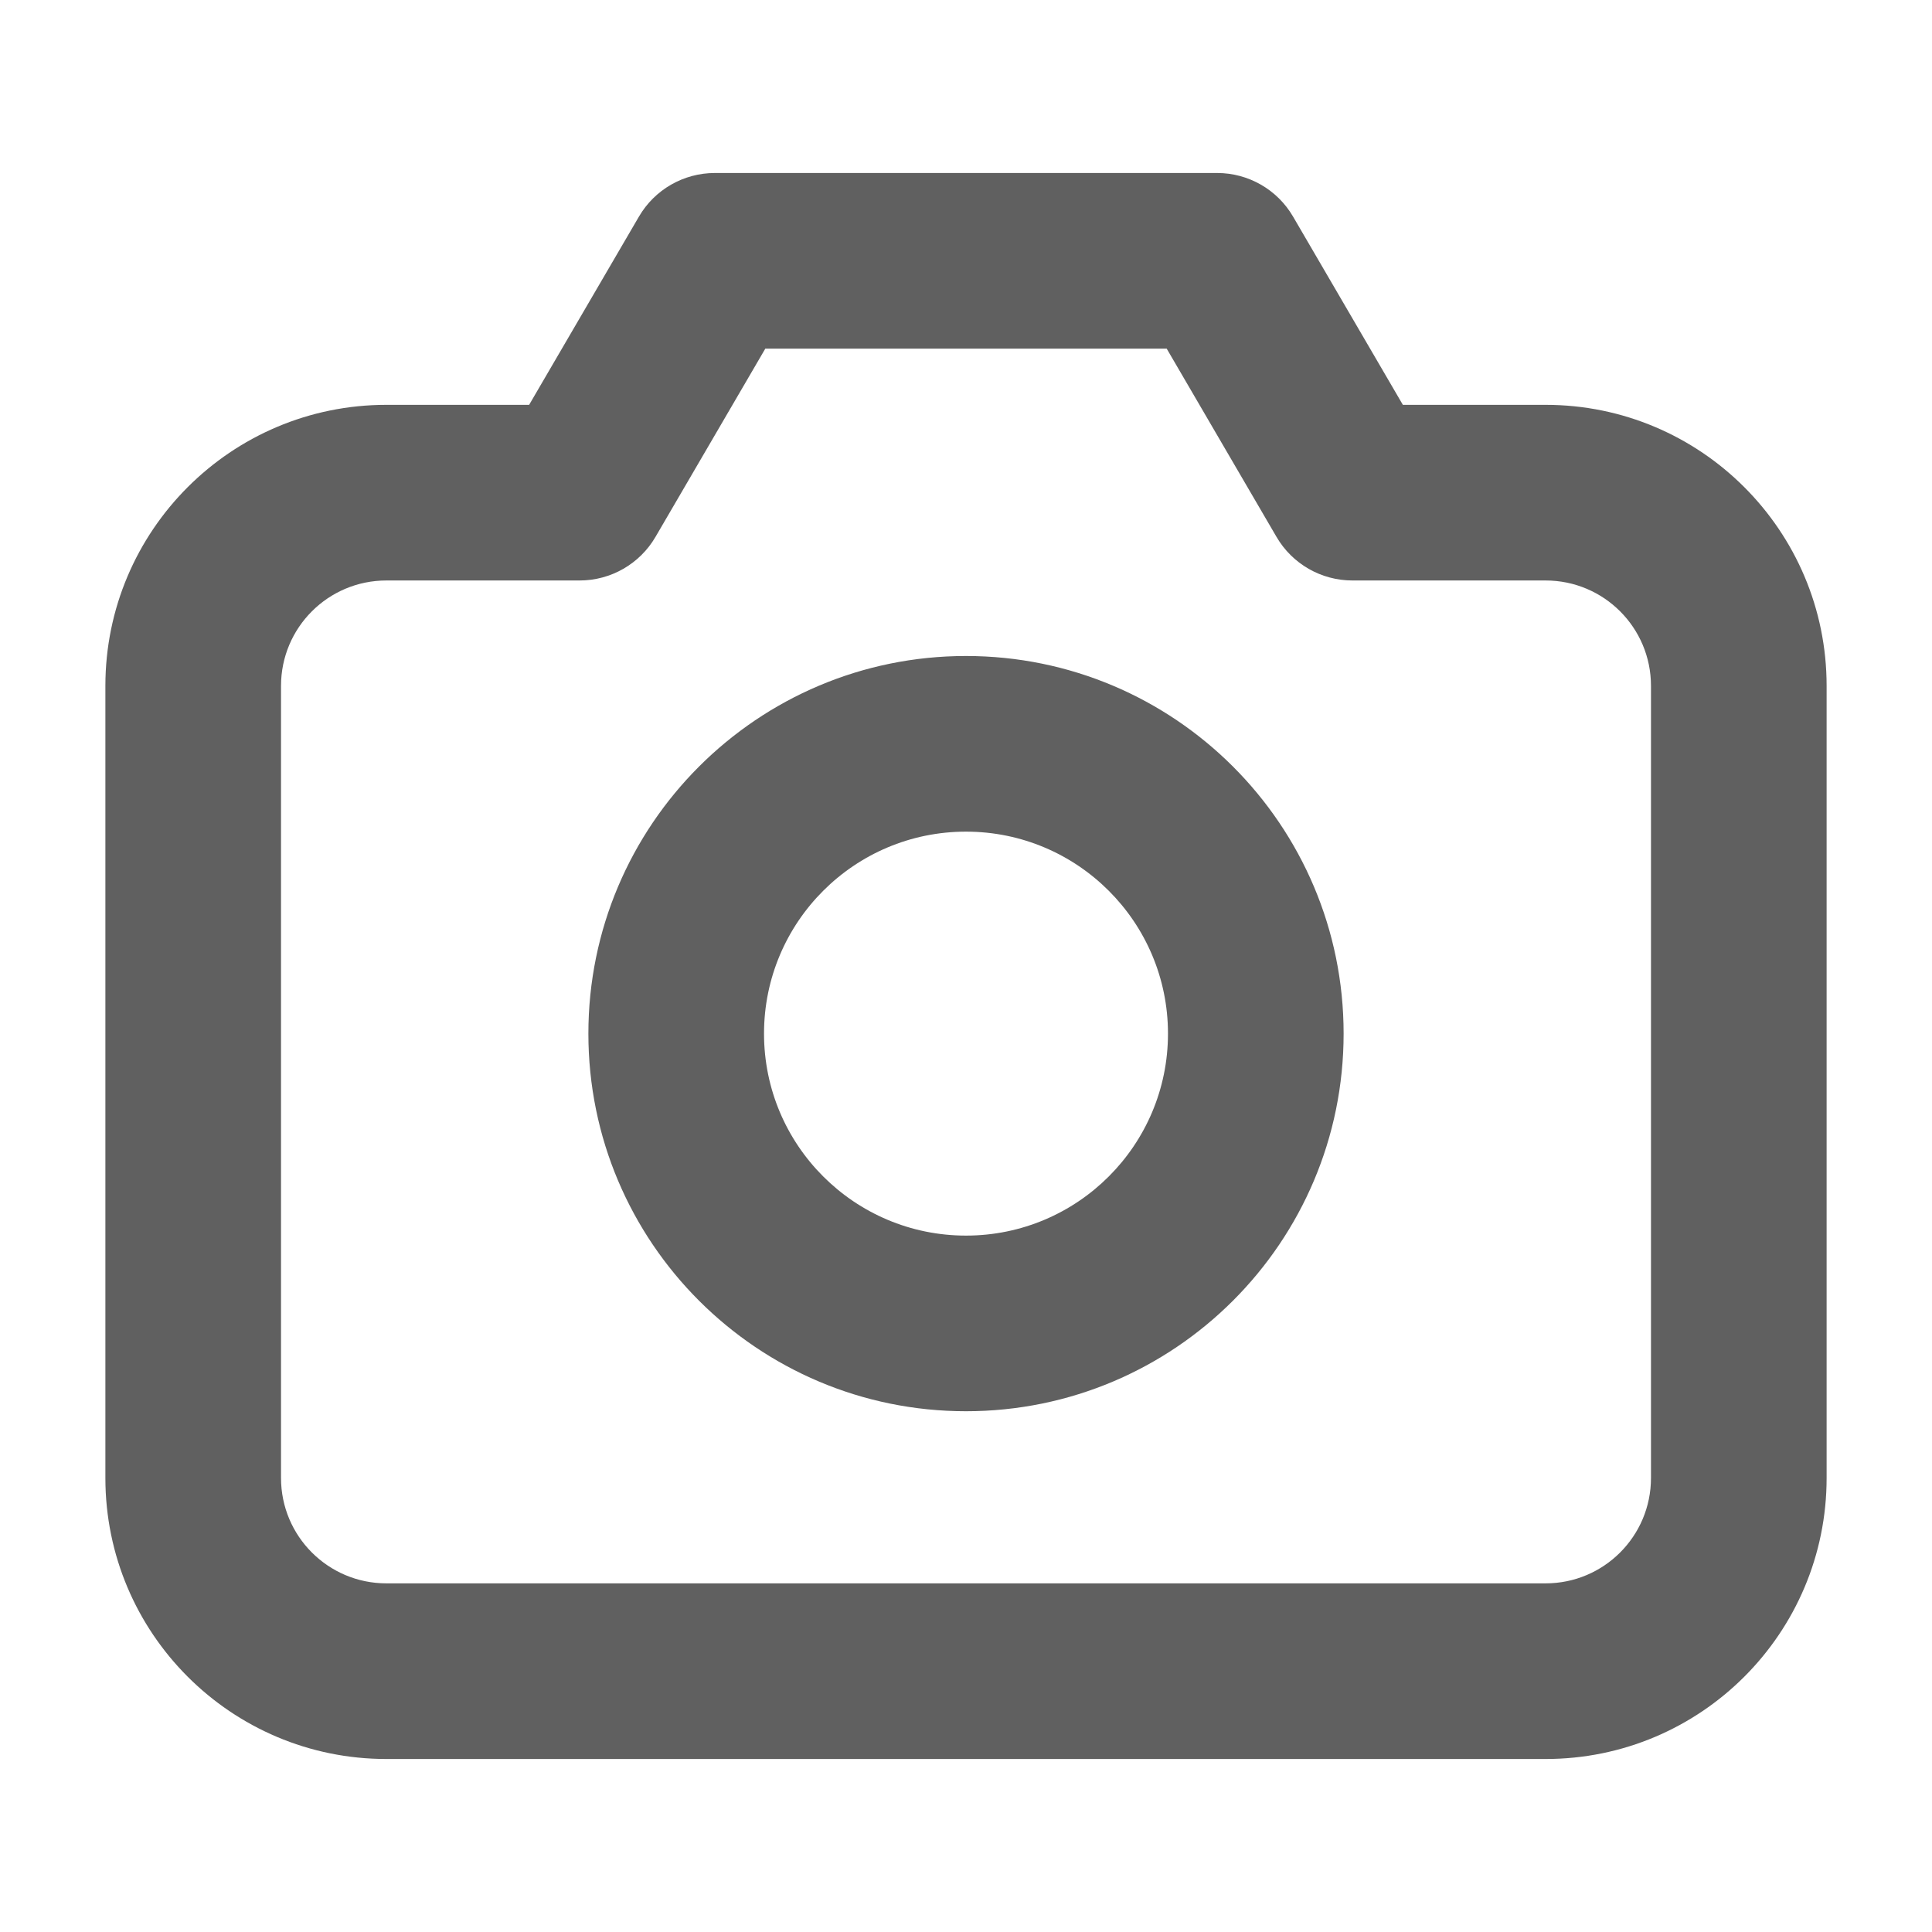 <svg width="22" height="22" viewBox="0 0 22 22" fill="none" xmlns="http://www.w3.org/2000/svg">
<g id="camera-01">
<path id="Icon" d="M6.6 5.61V6.61C6.956 6.61 7.285 6.421 7.464 6.114L6.6 5.61ZM8.14 2.97V1.97C7.784 1.97 7.455 2.159 7.276 2.466L8.14 2.97ZM13.86 2.97L14.724 2.466C14.545 2.159 14.216 1.97 13.86 1.97V2.97ZM15.4 5.61L14.536 6.114C14.715 6.421 15.044 6.61 15.4 6.61V5.61ZM3.2 16.83V7.81H1.2V16.83H3.2ZM4.4 6.61H6.6V4.61H4.4V6.61ZM7.464 6.114L9.004 3.474L7.276 2.466L5.736 5.106L7.464 6.114ZM8.14 3.97H13.86V1.97H8.14V3.97ZM12.996 3.474L14.536 6.114L16.264 5.106L14.724 2.466L12.996 3.474ZM15.4 6.61H17.6V4.61H15.4V6.61ZM18.8 7.81V16.83H20.8V7.81H18.8ZM18.8 16.83C18.8 17.493 18.263 18.03 17.6 18.03V20.03C19.367 20.03 20.8 18.598 20.8 16.83H18.8ZM17.6 6.61C18.263 6.61 18.8 7.147 18.8 7.81H20.8C20.8 6.043 19.367 4.61 17.6 4.61V6.61ZM3.2 7.81C3.2 7.147 3.737 6.61 4.4 6.61V4.61C2.633 4.61 1.2 6.043 1.2 7.81H3.2ZM4.4 18.03C3.737 18.03 3.2 17.493 3.2 16.83H1.2C1.2 18.598 2.633 20.03 4.4 20.03V18.03ZM13.3 11.77C13.3 13.04 12.27 14.07 11 14.07V16.07C13.375 16.07 15.3 14.145 15.3 11.77H13.3ZM11 14.07C9.73 14.07 8.7 13.04 8.7 11.77H6.7C6.7 14.145 8.625 16.07 11 16.07V14.07ZM8.7 11.77C8.7 10.5 9.73 9.47 11 9.47V7.47C8.625 7.47 6.7 9.395 6.7 11.77H8.7ZM11 9.47C12.27 9.47 13.3 10.5 13.3 11.77H15.3C15.3 9.395 13.375 7.47 11 7.47V9.47ZM17.6 18.03H4.4V20.03H17.6V18.03Z" fill="#606060"/>
</g>
</svg>
